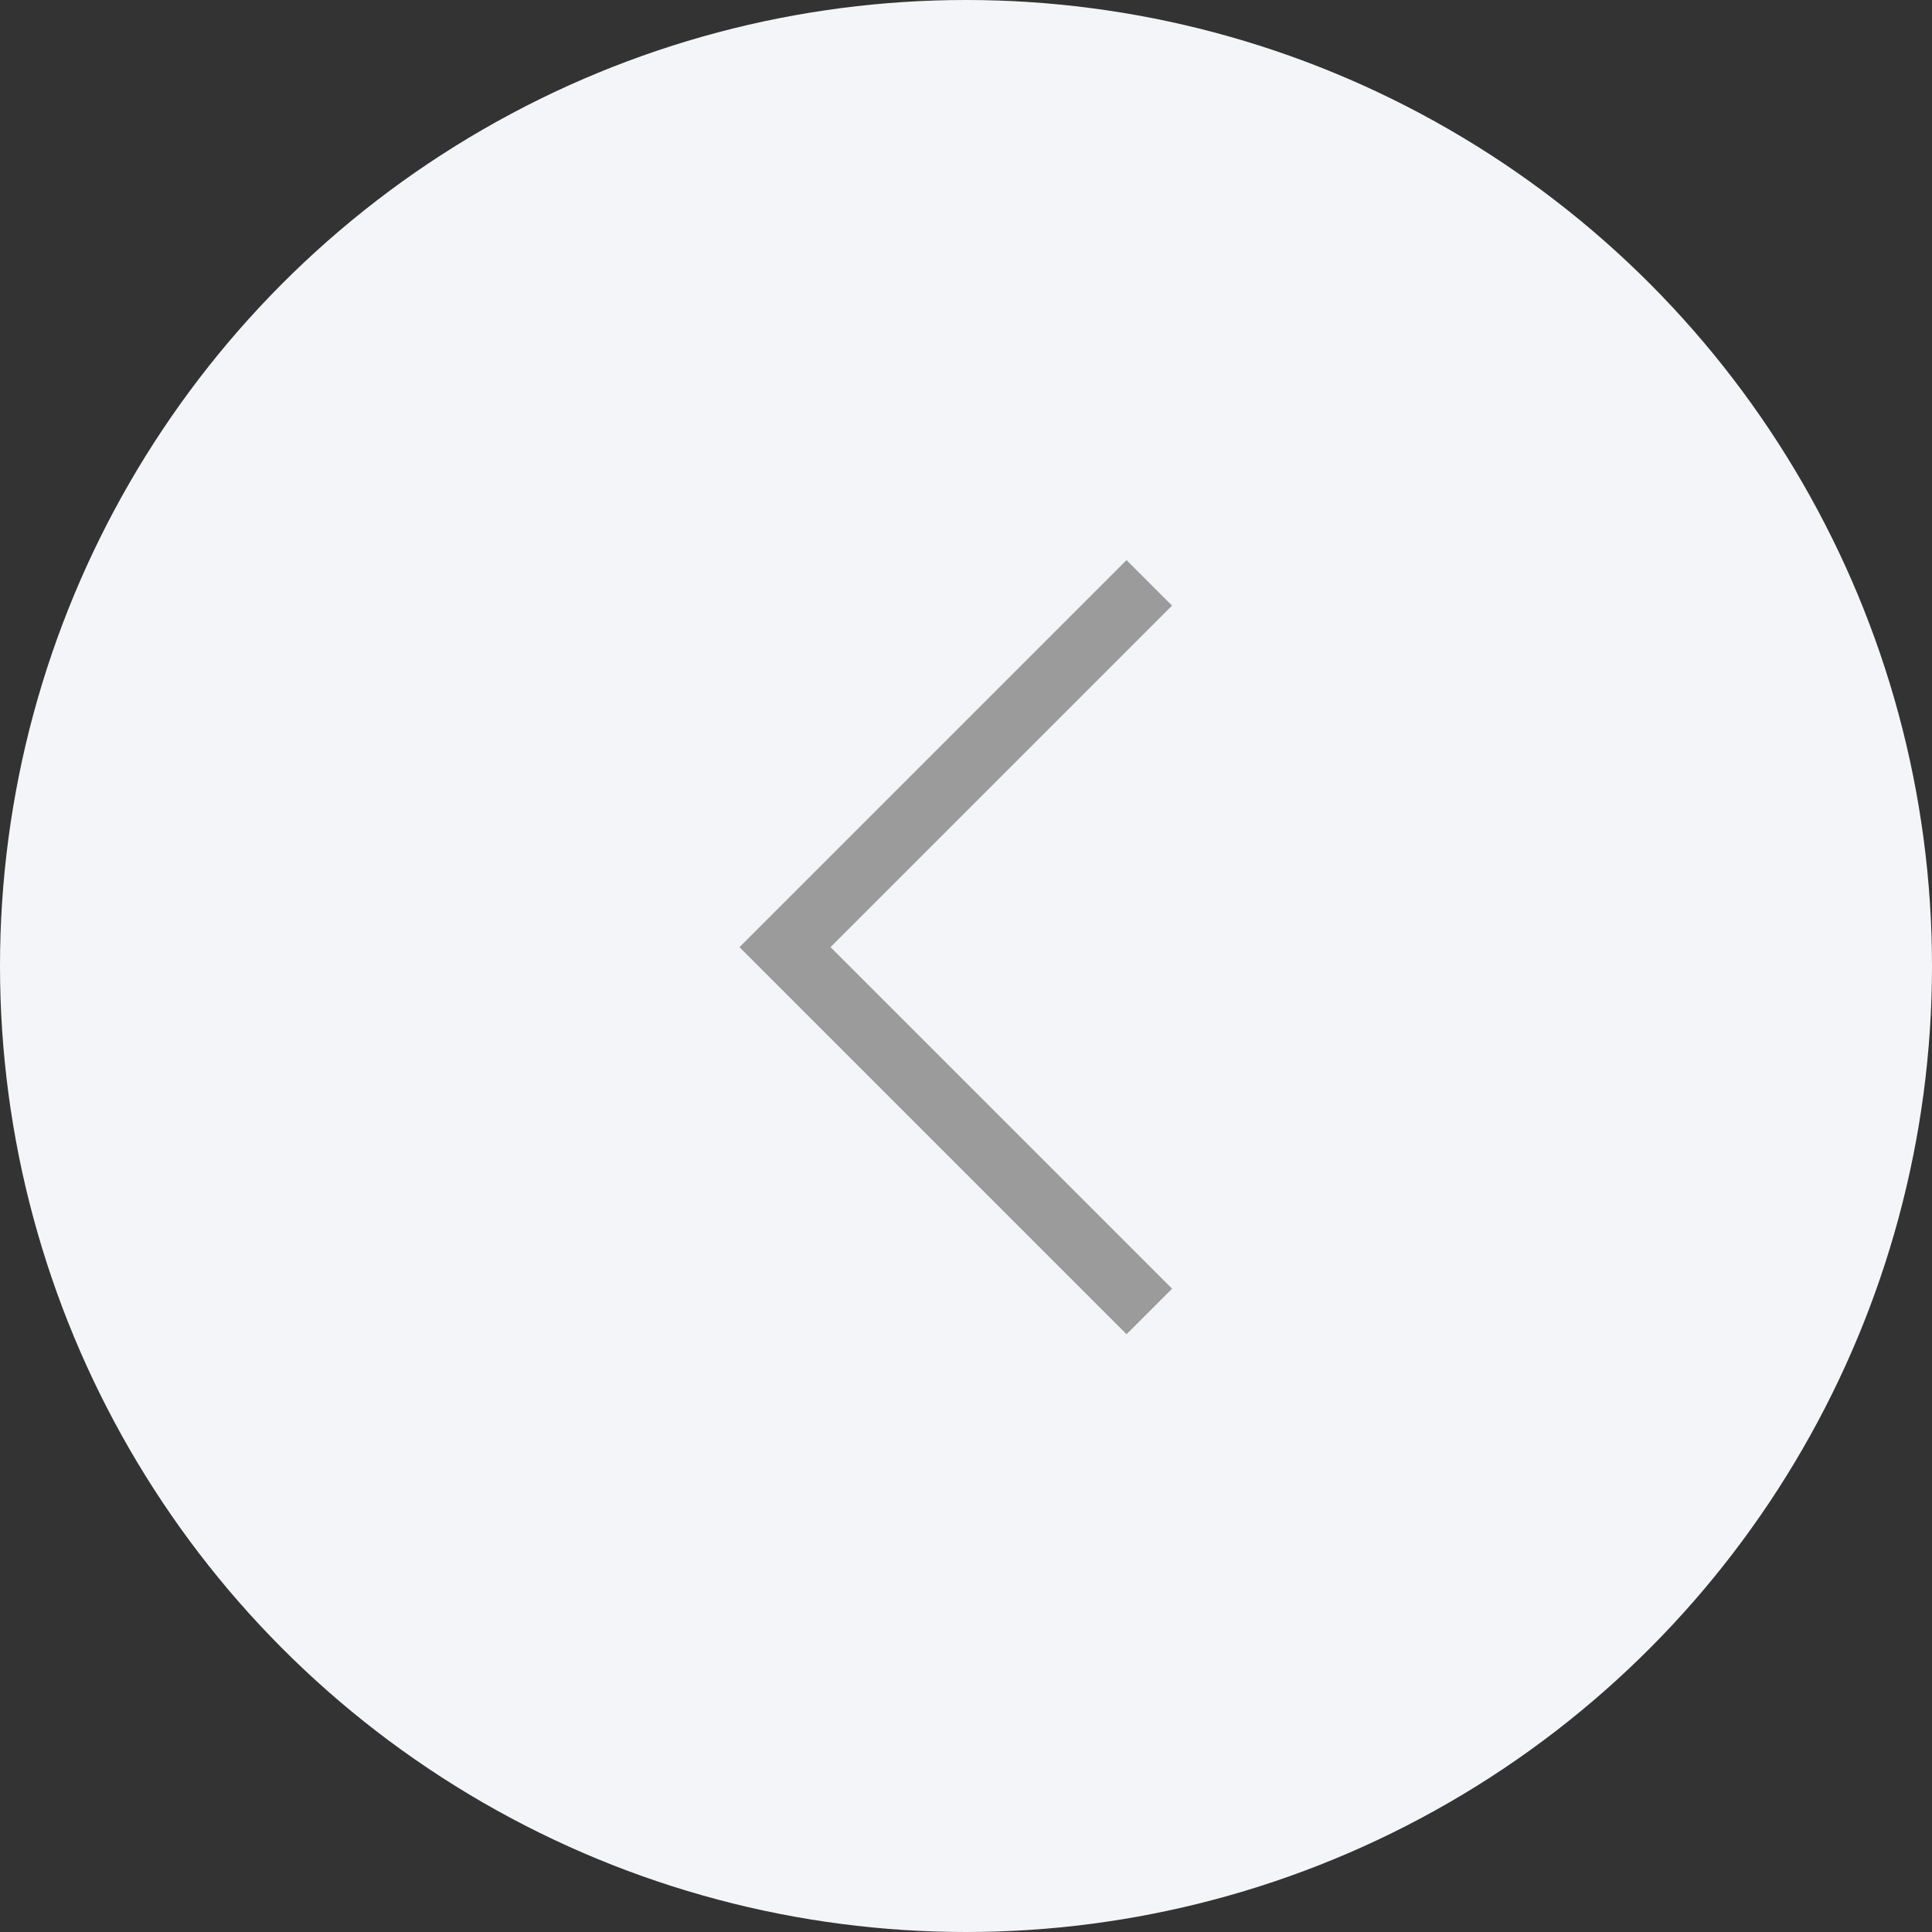 <svg xmlns="http://www.w3.org/2000/svg" width="30" height="30" viewBox="0 0 30 30">
    <rect x="0" y="0" width="30" height="30" fill="#333333" stroke="none"/>
    <g data-name="그룹 3720" transform="translate(-337 -1866)">
        <circle data-name="타원 14" cx="15" cy="15" r="15" transform="translate(337 1866)" style="fill:#f4f5f8"/>
        <path data-name="패스 2306" d="M0 0h8v8" transform="rotate(-135 568.102 869.691)" style="fill:none;stroke:#9b9b9b"/>
    </g>
</svg>
